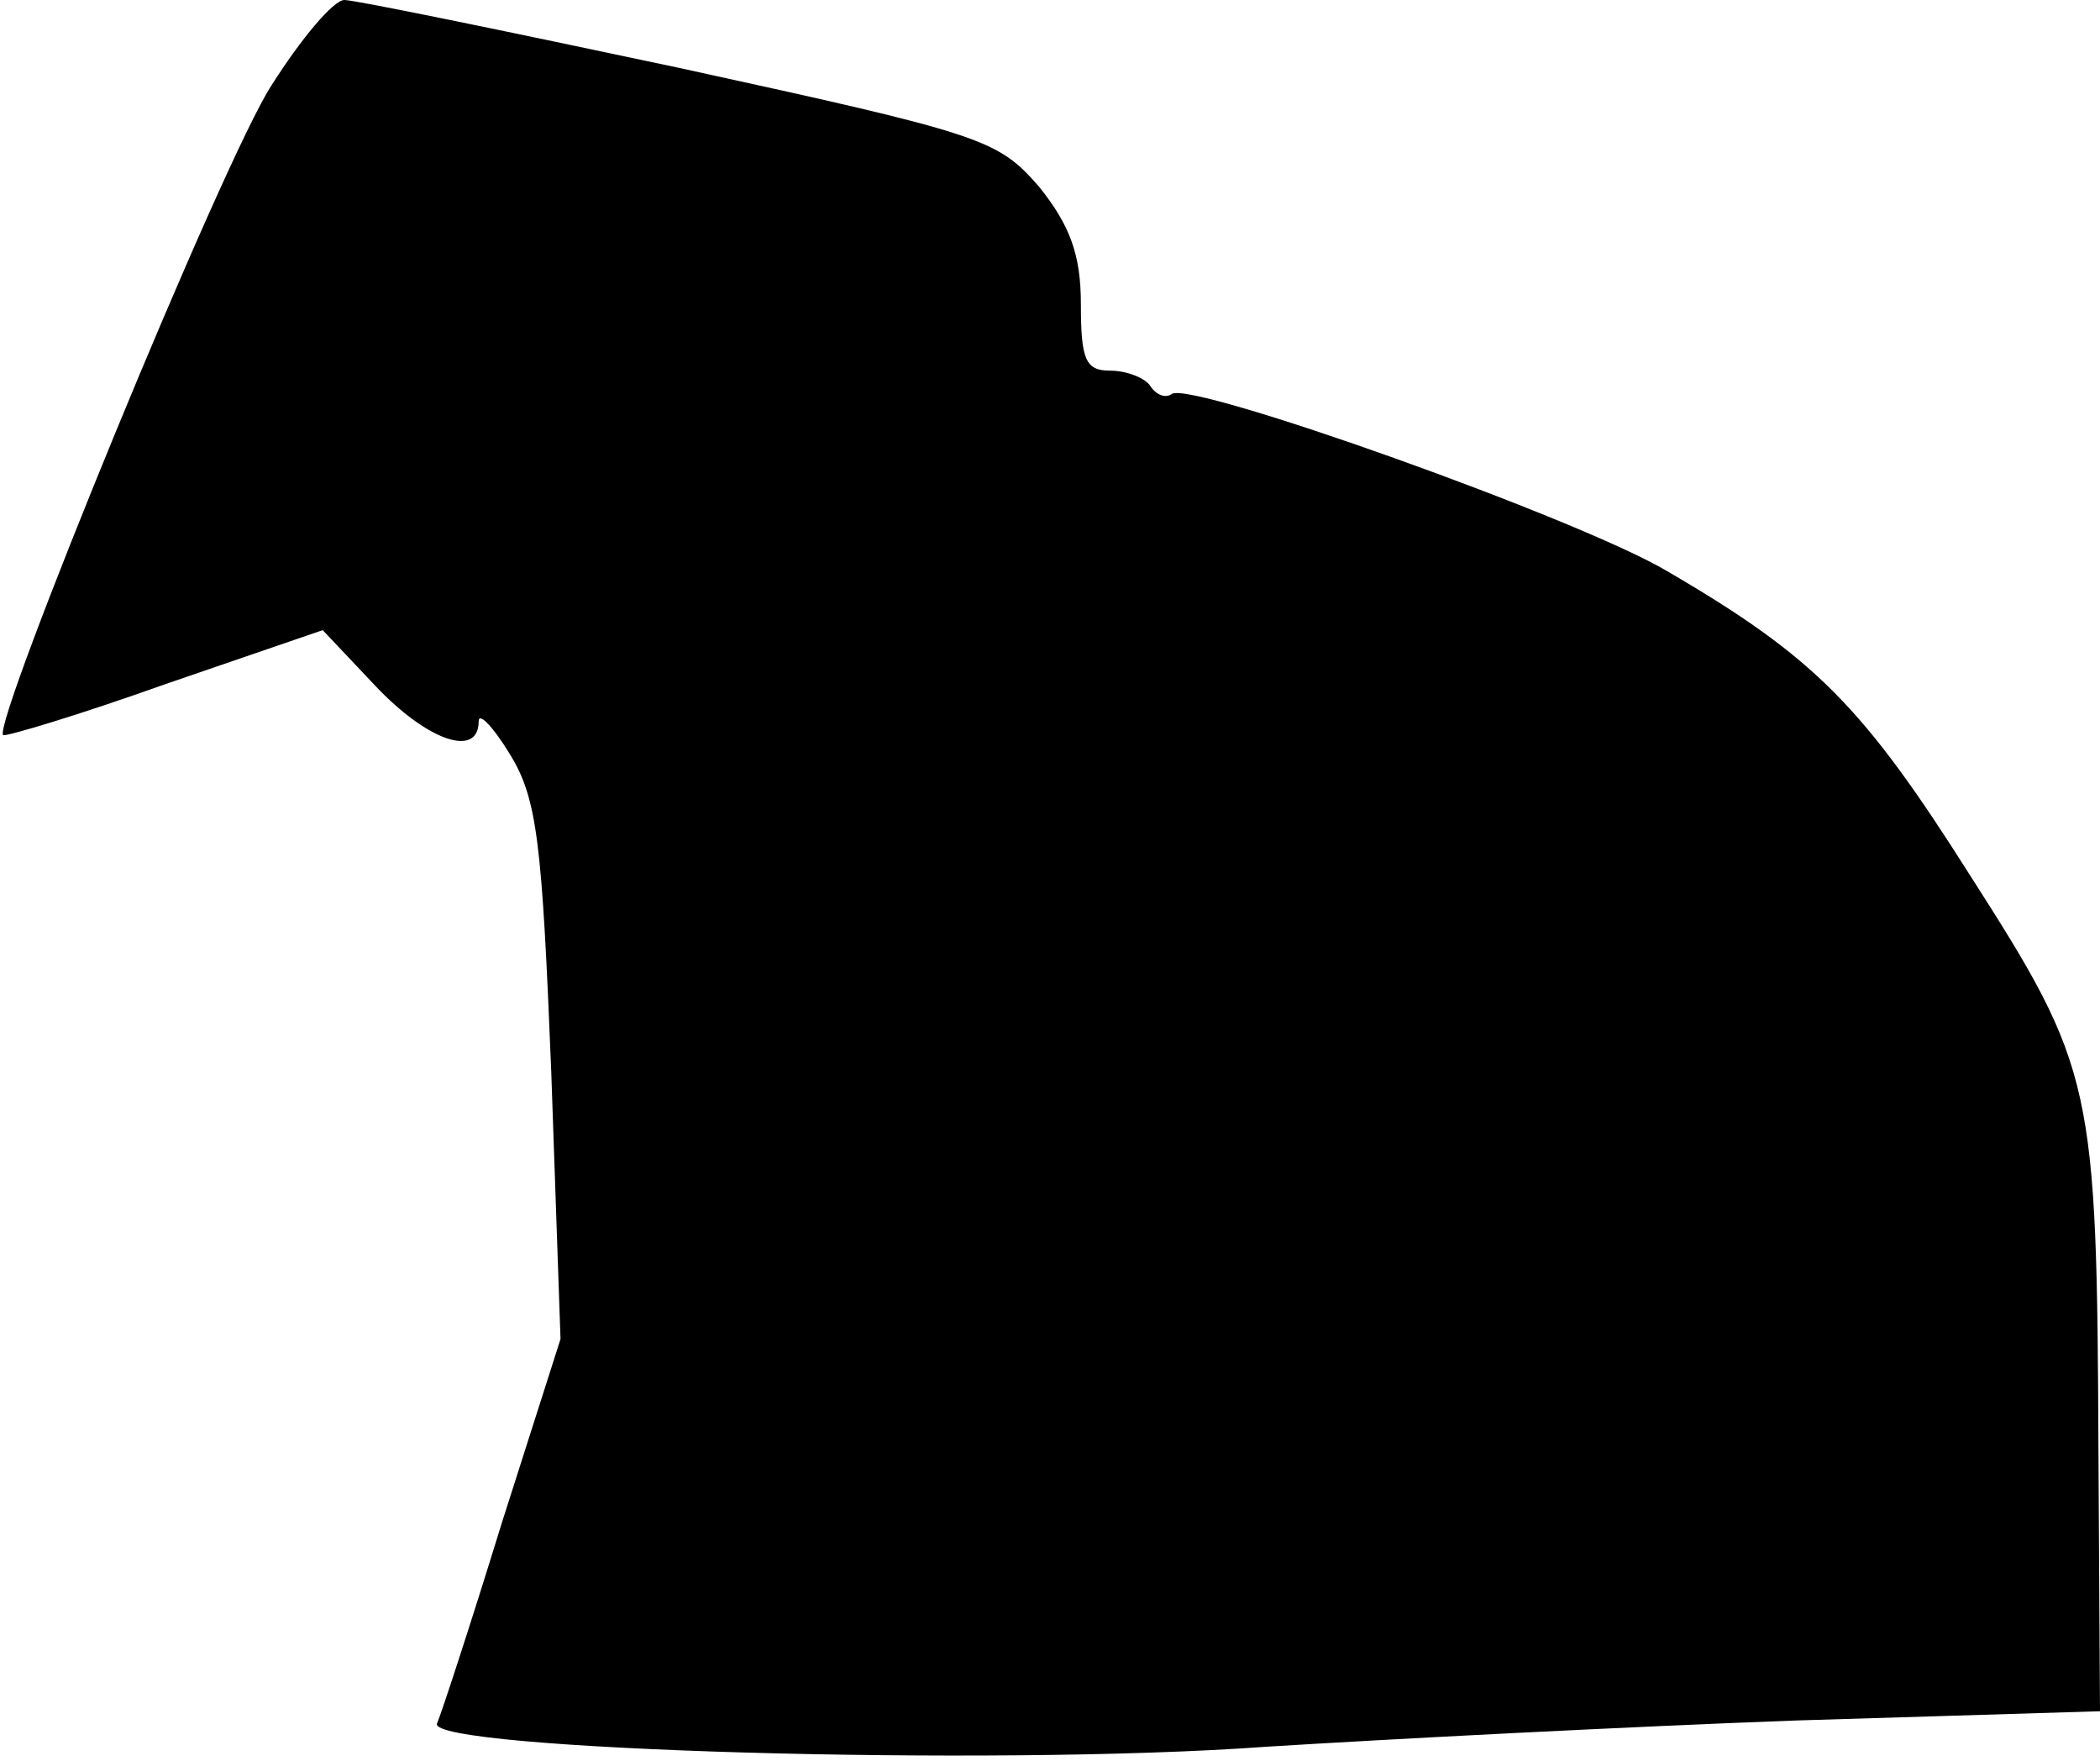 <?xml version="1.0" standalone="no"?>
<!DOCTYPE svg PUBLIC "-//W3C//DTD SVG 20010904//EN"
 "http://www.w3.org/TR/2001/REC-SVG-20010904/DTD/svg10.dtd">
<svg version="1.0" xmlns="http://www.w3.org/2000/svg"
 width="136pt" height="114pt" viewBox="0 0 136 114"
 preserveAspectRatio="xMidYMid meet">
<g transform="translate(0,114) scale(0.1,-0.1)"
fill="#000000" stroke="none">
<path fill="#000000" stroke="none" d="M176 1085 c-31 -47 -181 -413 -174
-421 2 -1 49 13 105 33 l102 35 34 -36 c34 -36 67 -47 67 -23 0 6 9 -3 20 -21
18 -29 21 -57 27 -206 l6 -173 -38 -119 c-20 -65 -39 -123 -42 -130 -6 -17
359 -28 537 -15 80 5 234 13 343 17 l197 6 -1 167 c-1 239 -3 249 -83 374 -69
109 -100 141 -196 197 -57 34 -307 123 -321 115 -4 -3 -10 -1 -14 5 -3 5 -15
10 -26 10 -16 0 -19 7 -19 43 0 32 -7 51 -27 76 -27 31 -36 34 -233 77 -113
24 -210 44 -217 44 -7 0 -28 -25 -47 -55z"/>
</g>
</svg>
